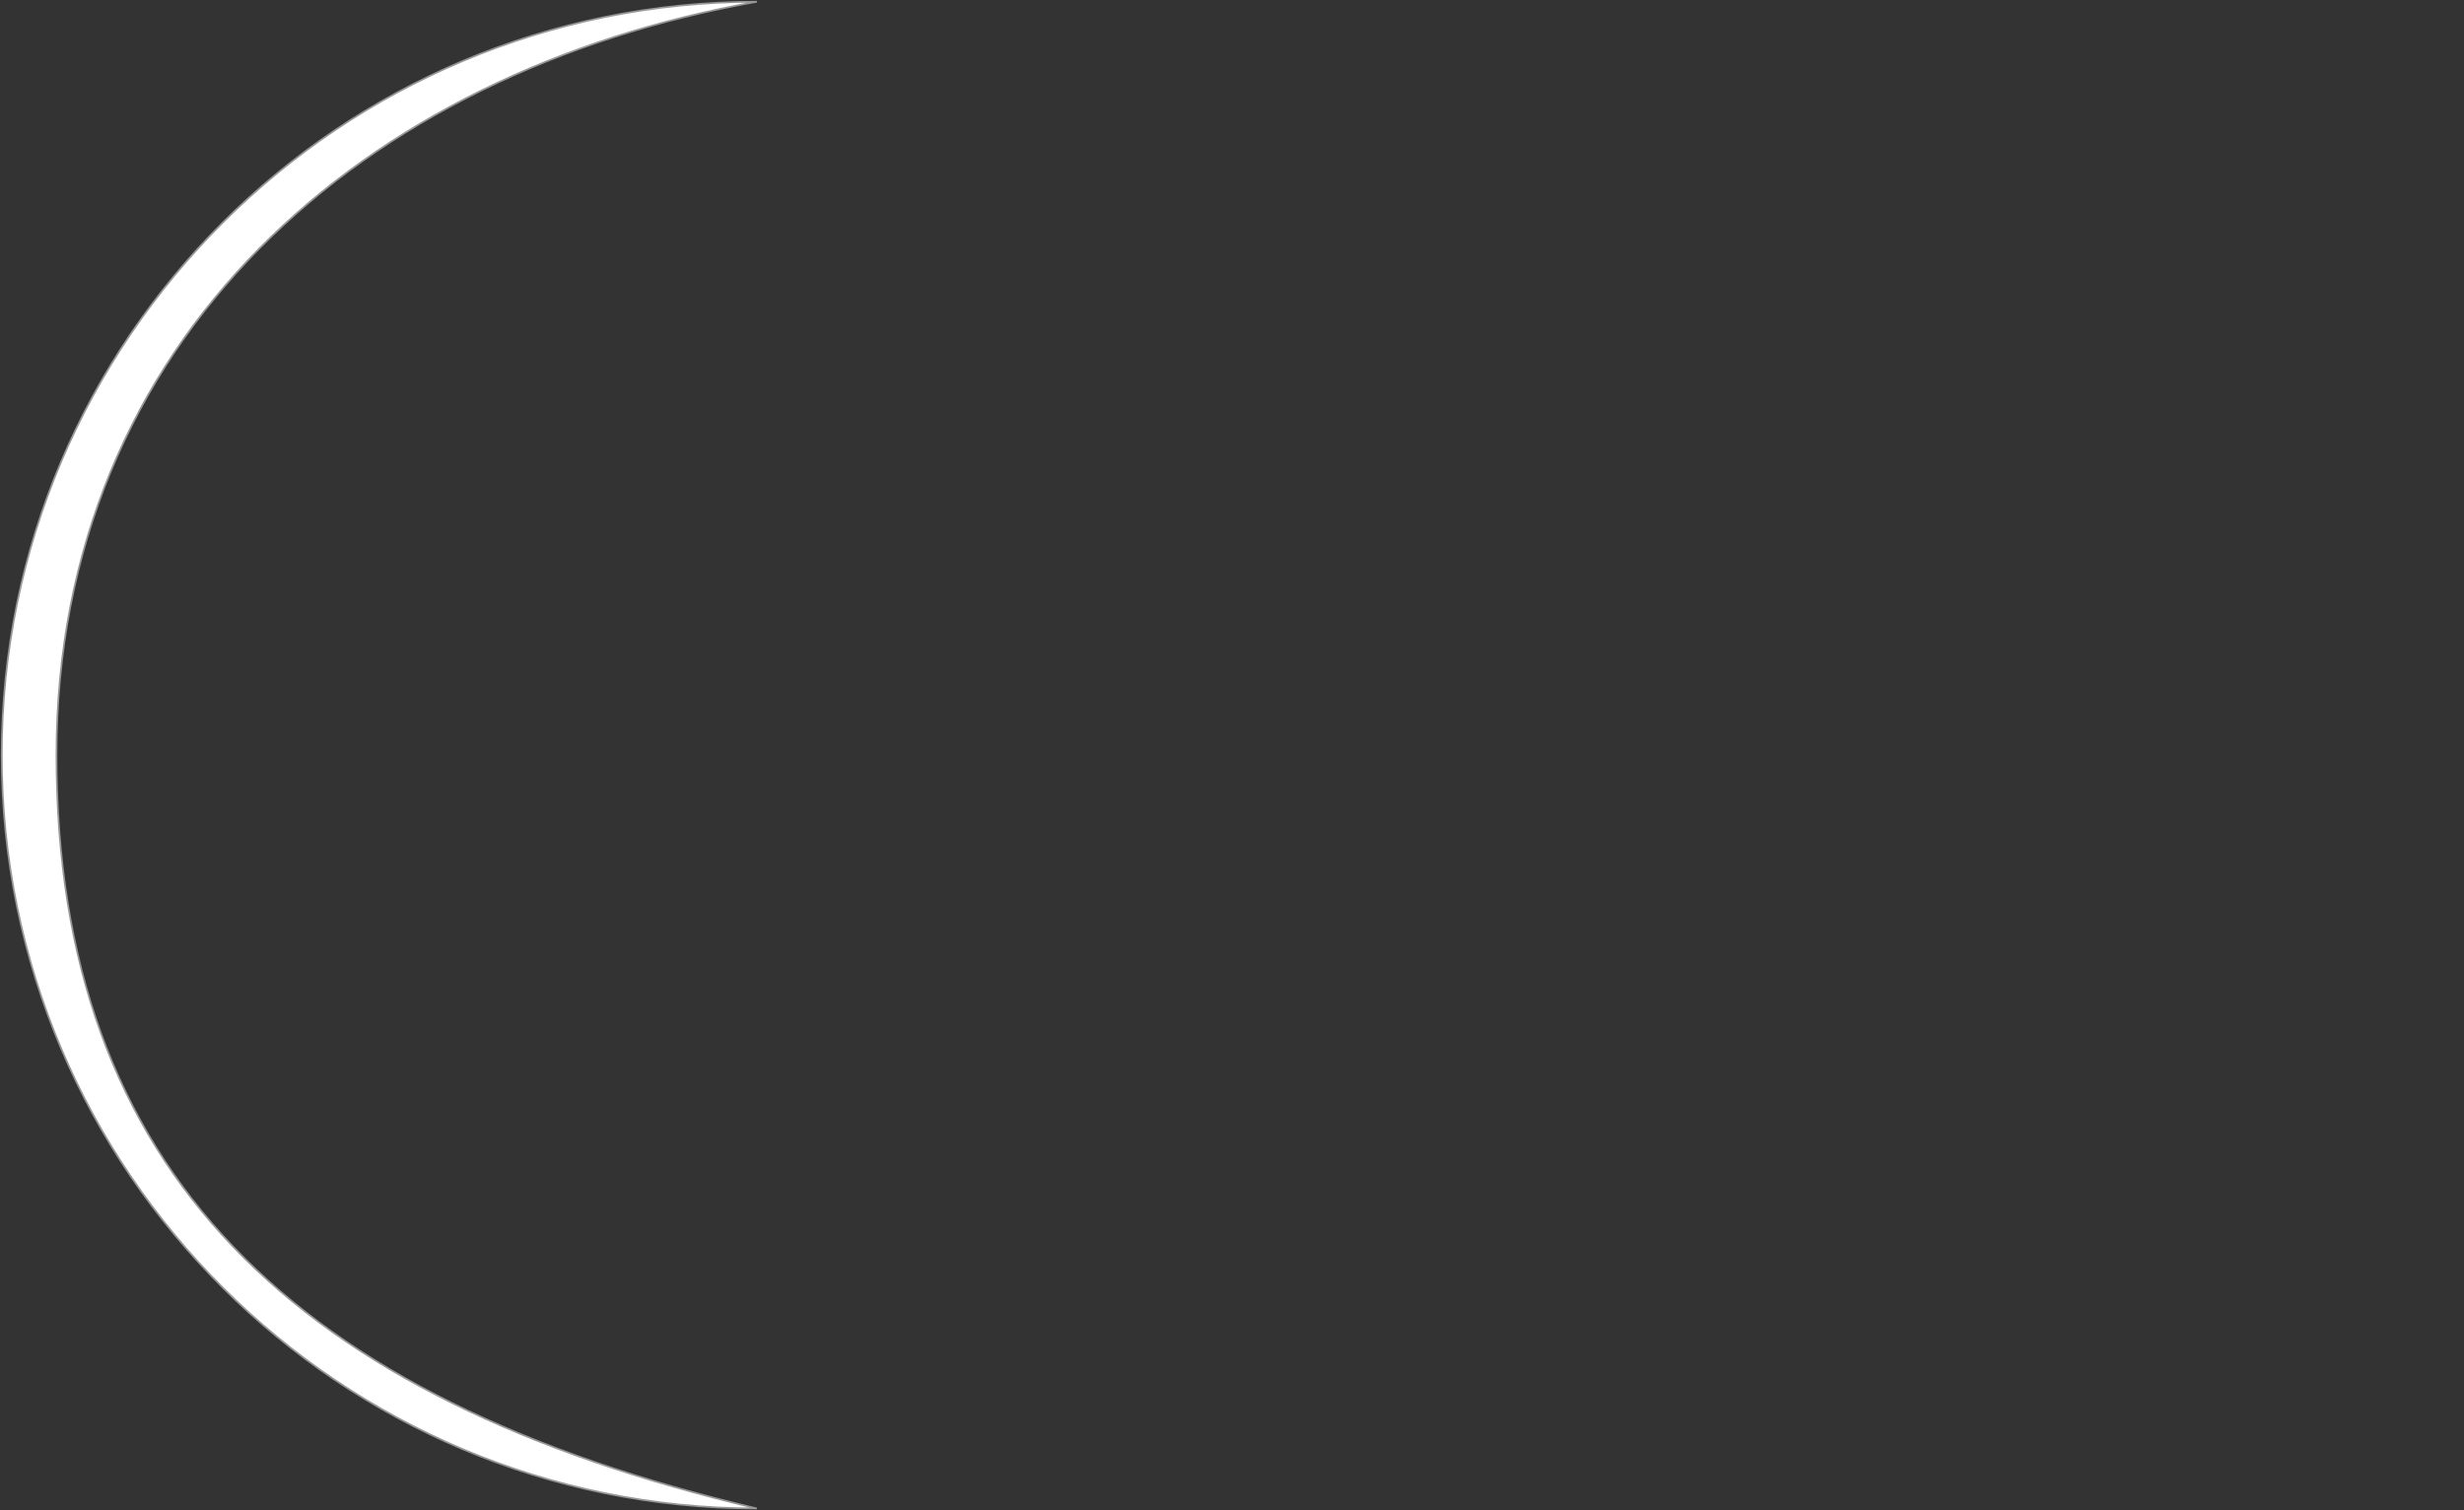 <?xml version="1.0" encoding="UTF-8"?>
<svg width="1413px" height="866px" viewBox="0 0 1413 866" version="1.1" xmlns="http://www.w3.org/2000/svg" xmlns:xlink="http://www.w3.org/1999/xlink">
    <rect x="0" y="0" width="1413" height="866" fill="#333333" stroke="none"/>
    <!-- Generator: Sketch 44.1 (41455) - http://www.bohemiancoding.com/sketch -->
    <title>test</title>
    <desc>Created with Sketch.</desc>
    <defs></defs>
    <g id="Welcome" stroke="none" stroke-width="1" fill="none" fill-rule="evenodd">
        <g id="Apple-TV" transform="translate(-30, -149)">
            <g id="test" transform="translate(31, 150)">
                <clipPath id="clip-path">
                <path d="M456,-1.70530257e-13 C636.102,-5.68434189e-14 954.768,-5.68434189e-14 1412,-1.70530257e-13 L1412,864 C1001.723,864 683.056,864 456,864 C-161.821,849.483 -103.343,14.59 456,-1.70530257e-13 Z" id="blk-rec" fill="#000000"></path>
                </clipPath>
                
                <path d="M433,864 C167.826,801.305 31.395,670.587 31.395,432 C31.395,193.413 207.625,40.01 433,0 C193.861,0 0,193.413 0,432 C0,670.587 193.861,864 433,864 Z" id="white-border" stroke="#979797" fill="#FFFFFF"></path>
                
            </g>
        </g>
    </g>
</svg>